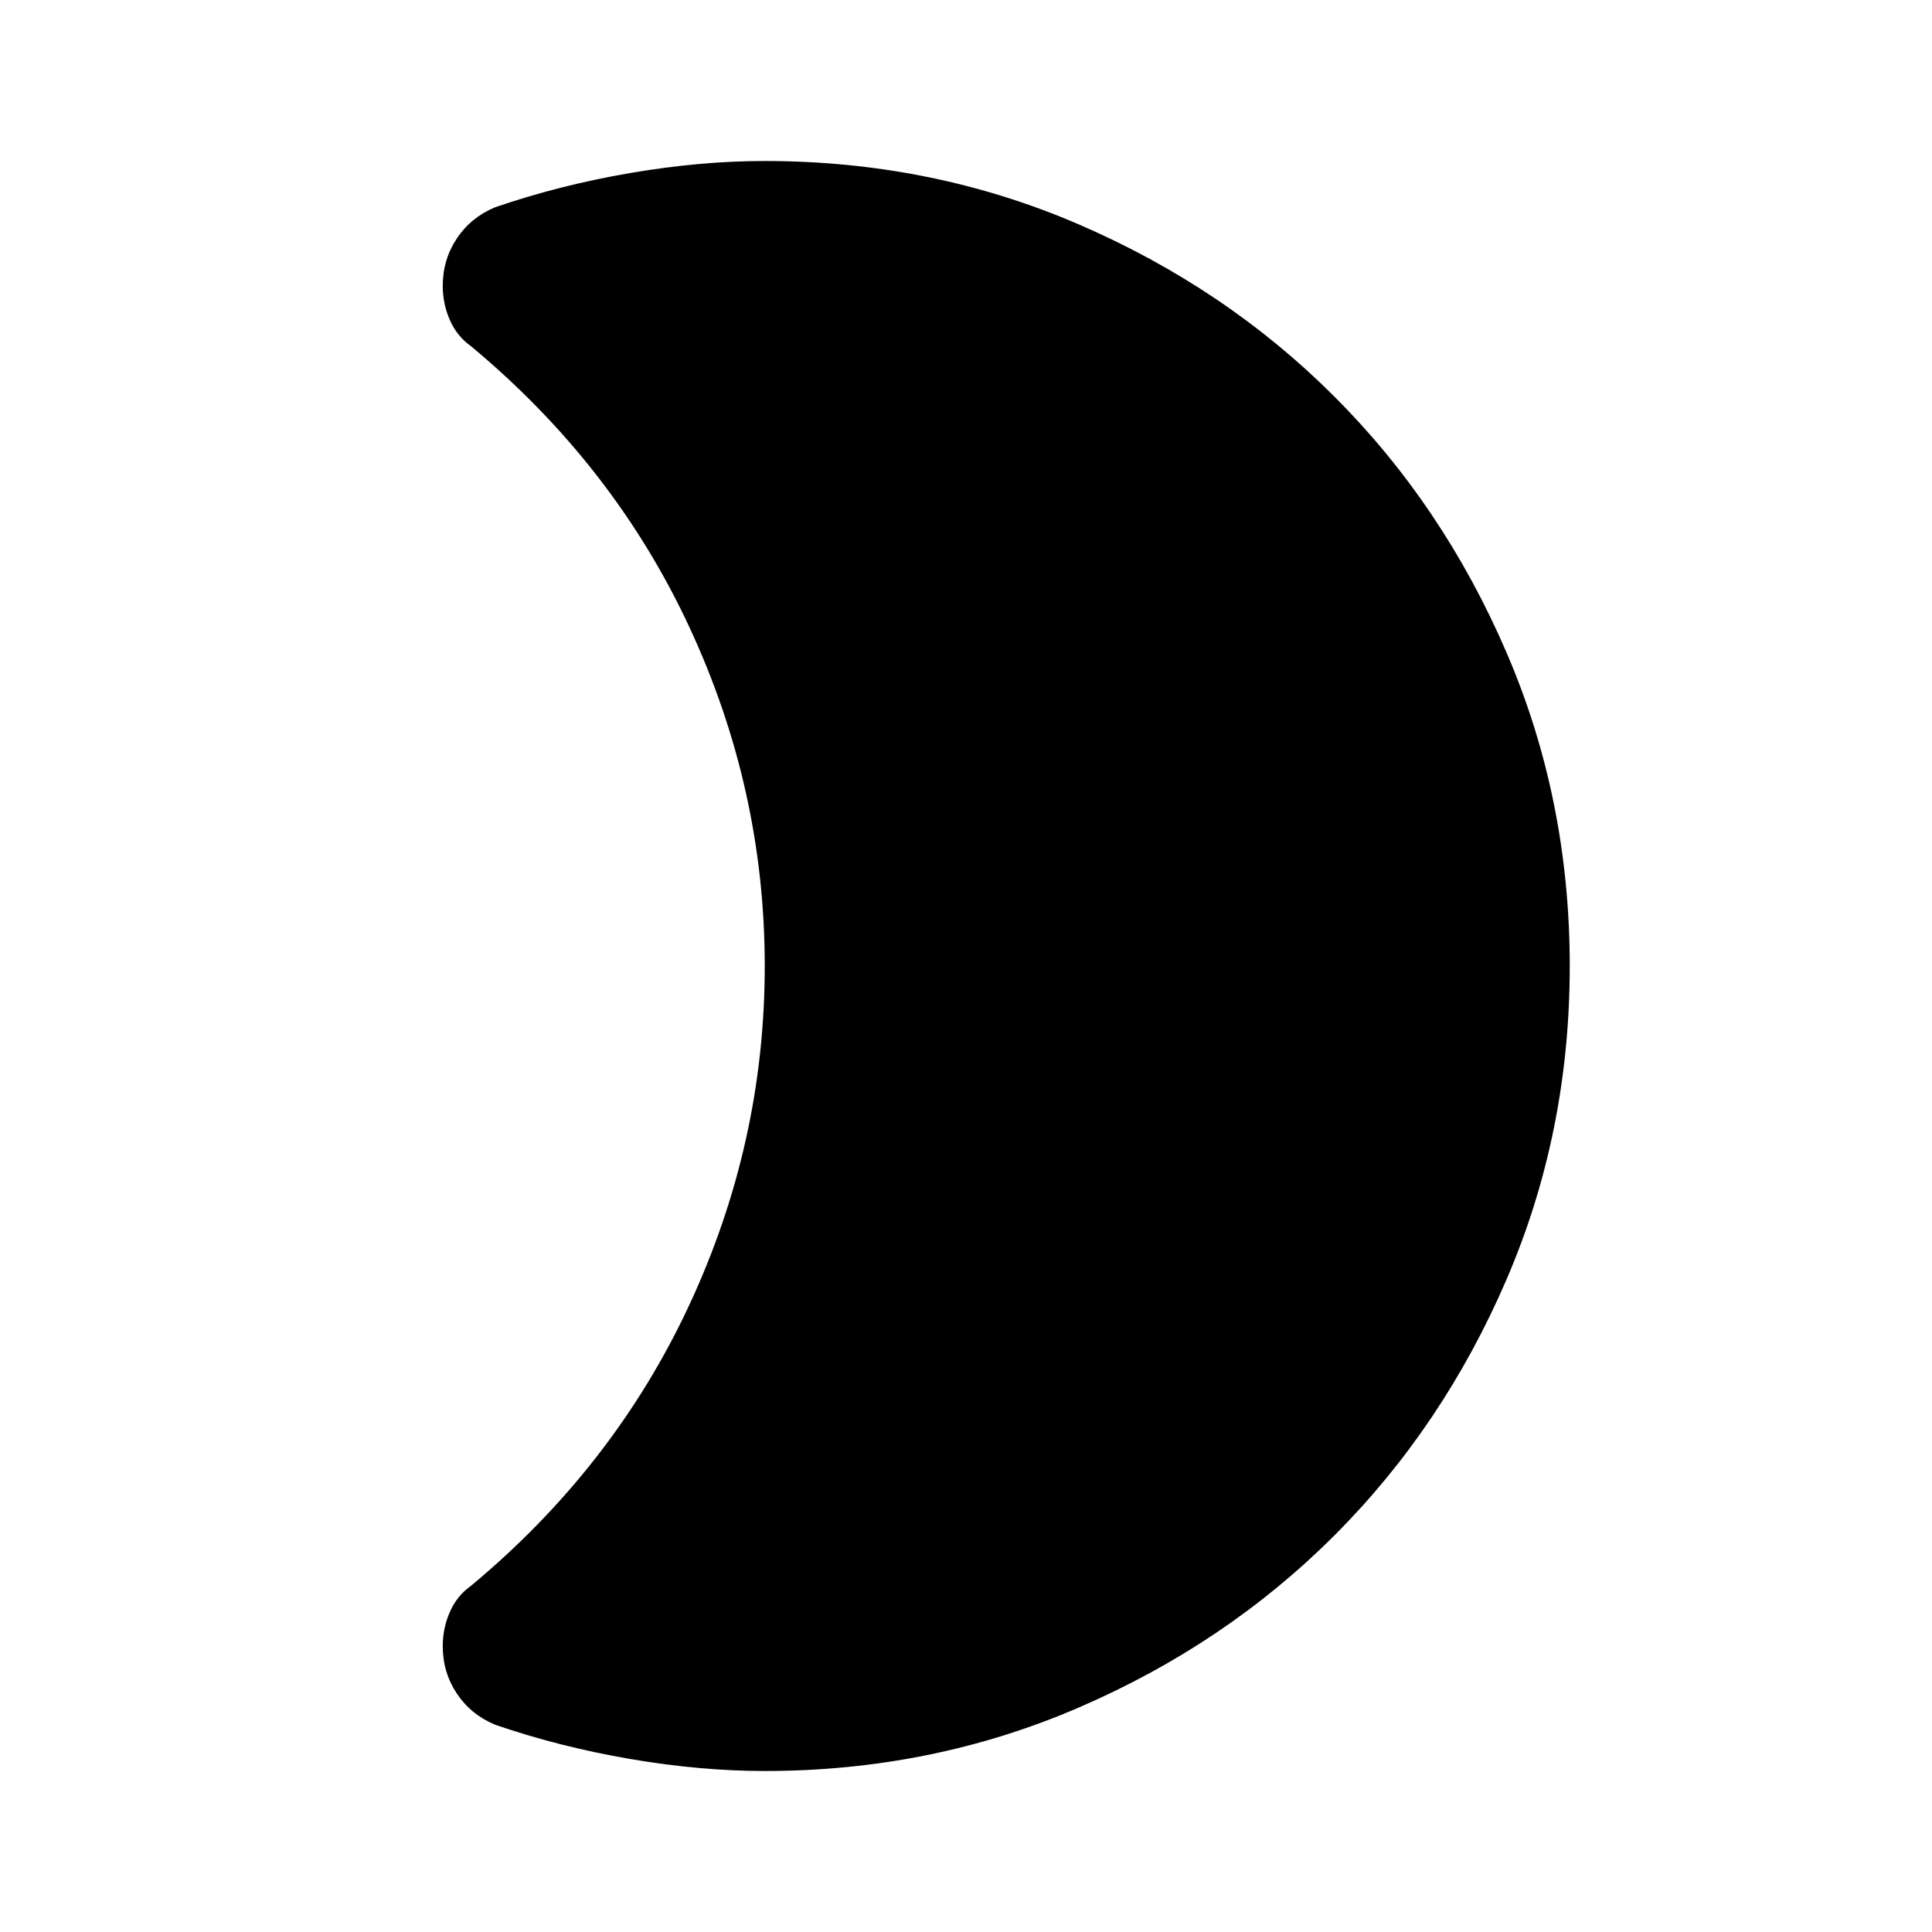 <svg xmlns="http://www.w3.org/2000/svg" height="24" width="24"><path d="M19.5 12q0 2.075-.788 3.9-.787 1.825-2.137 3.175-1.35 1.35-3.175 2.137Q11.575 22 9.5 22q-.8 0-1.675-.15t-1.675-.425q-.3-.125-.475-.387-.175-.263-.175-.588 0-.225.088-.425.087-.2.262-.325 1.775-1.475 2.712-3.488Q9.5 14.2 9.5 12q0-2.2-.938-4.213Q7.625 5.775 5.85 4.3q-.175-.125-.262-.325-.088-.2-.088-.425 0-.325.175-.588.175-.262.475-.387.8-.275 1.675-.425Q8.7 2 9.5 2q2.075 0 3.9.787 1.825.788 3.175 2.138 1.35 1.35 2.137 3.175.788 1.825.788 3.9Z"/></svg>